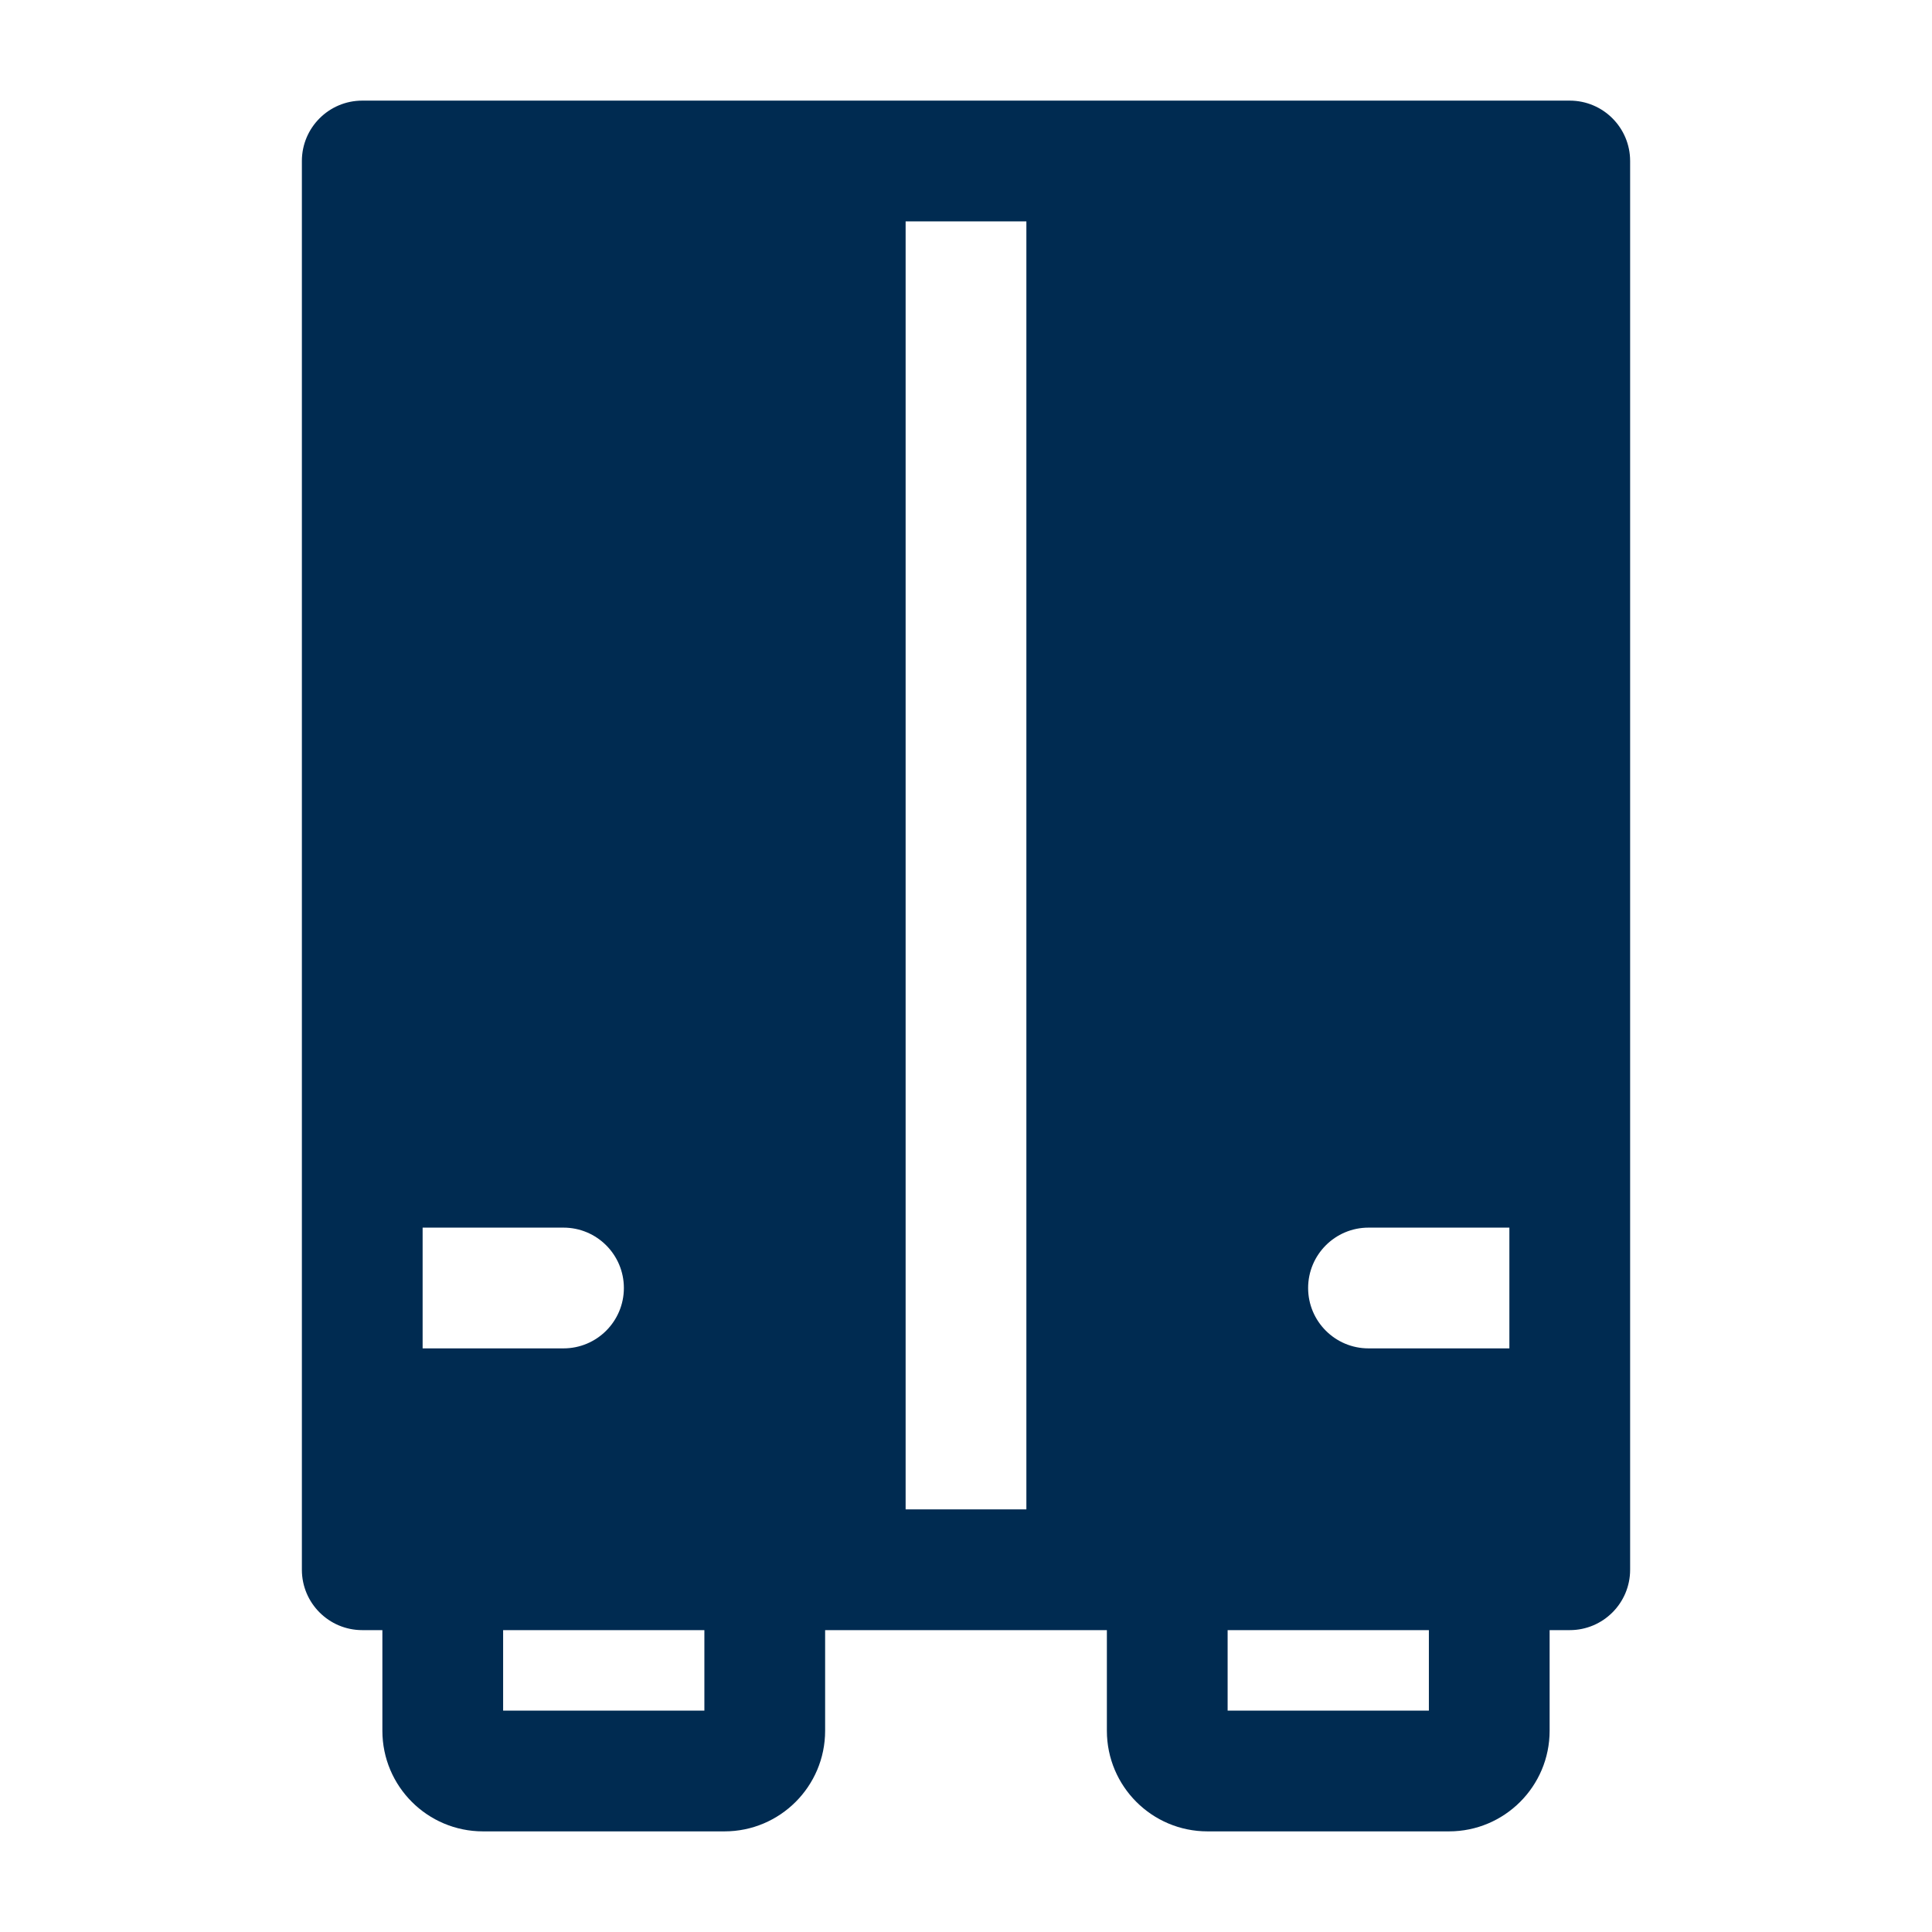 <svg width="24" height="24" viewBox="0 0 24 24" fill="none" xmlns="http://www.w3.org/2000/svg">
<path d="M19.5,1.25c0.414,0 0.75,0.336 0.75,0.75v17.5c0,0.414 -0.336,0.75 -0.75,0.75h-0.25v1.25c0,0.69 -0.56,1.25 -1.25,1.25h-3c-0.69,0 -1.25,-0.56 -1.25,-1.25v-1.25h-3.5v1.25c0,0.69 -0.56,1.25 -1.25,1.25h-3c-0.69,0 -1.25,-0.56 -1.25,-1.25v-1.25h-0.25c-0.414,0 -0.75,-0.336 -0.75,-0.75v-17.5c0,-0.414 0.336,-0.75 0.75,-0.75zM6.25,21.25h2.5v-1h-2.5zM15.25,21.25h2.5v-1h-2.5zM11.25,18.75h1.5v-16h-1.5zM17,15.25c-0.414,0 -0.75,0.336 -0.75,0.75c0,0.414 0.336,0.75 0.75,0.75h1.75v-1.5zM5.25,16.75h1.75c0.414,0 0.75,-0.336 0.75,-0.75c0,-0.414 -0.336,-0.75 -0.75,-0.75h-1.75z" fill="#002B51"/>
</svg>
